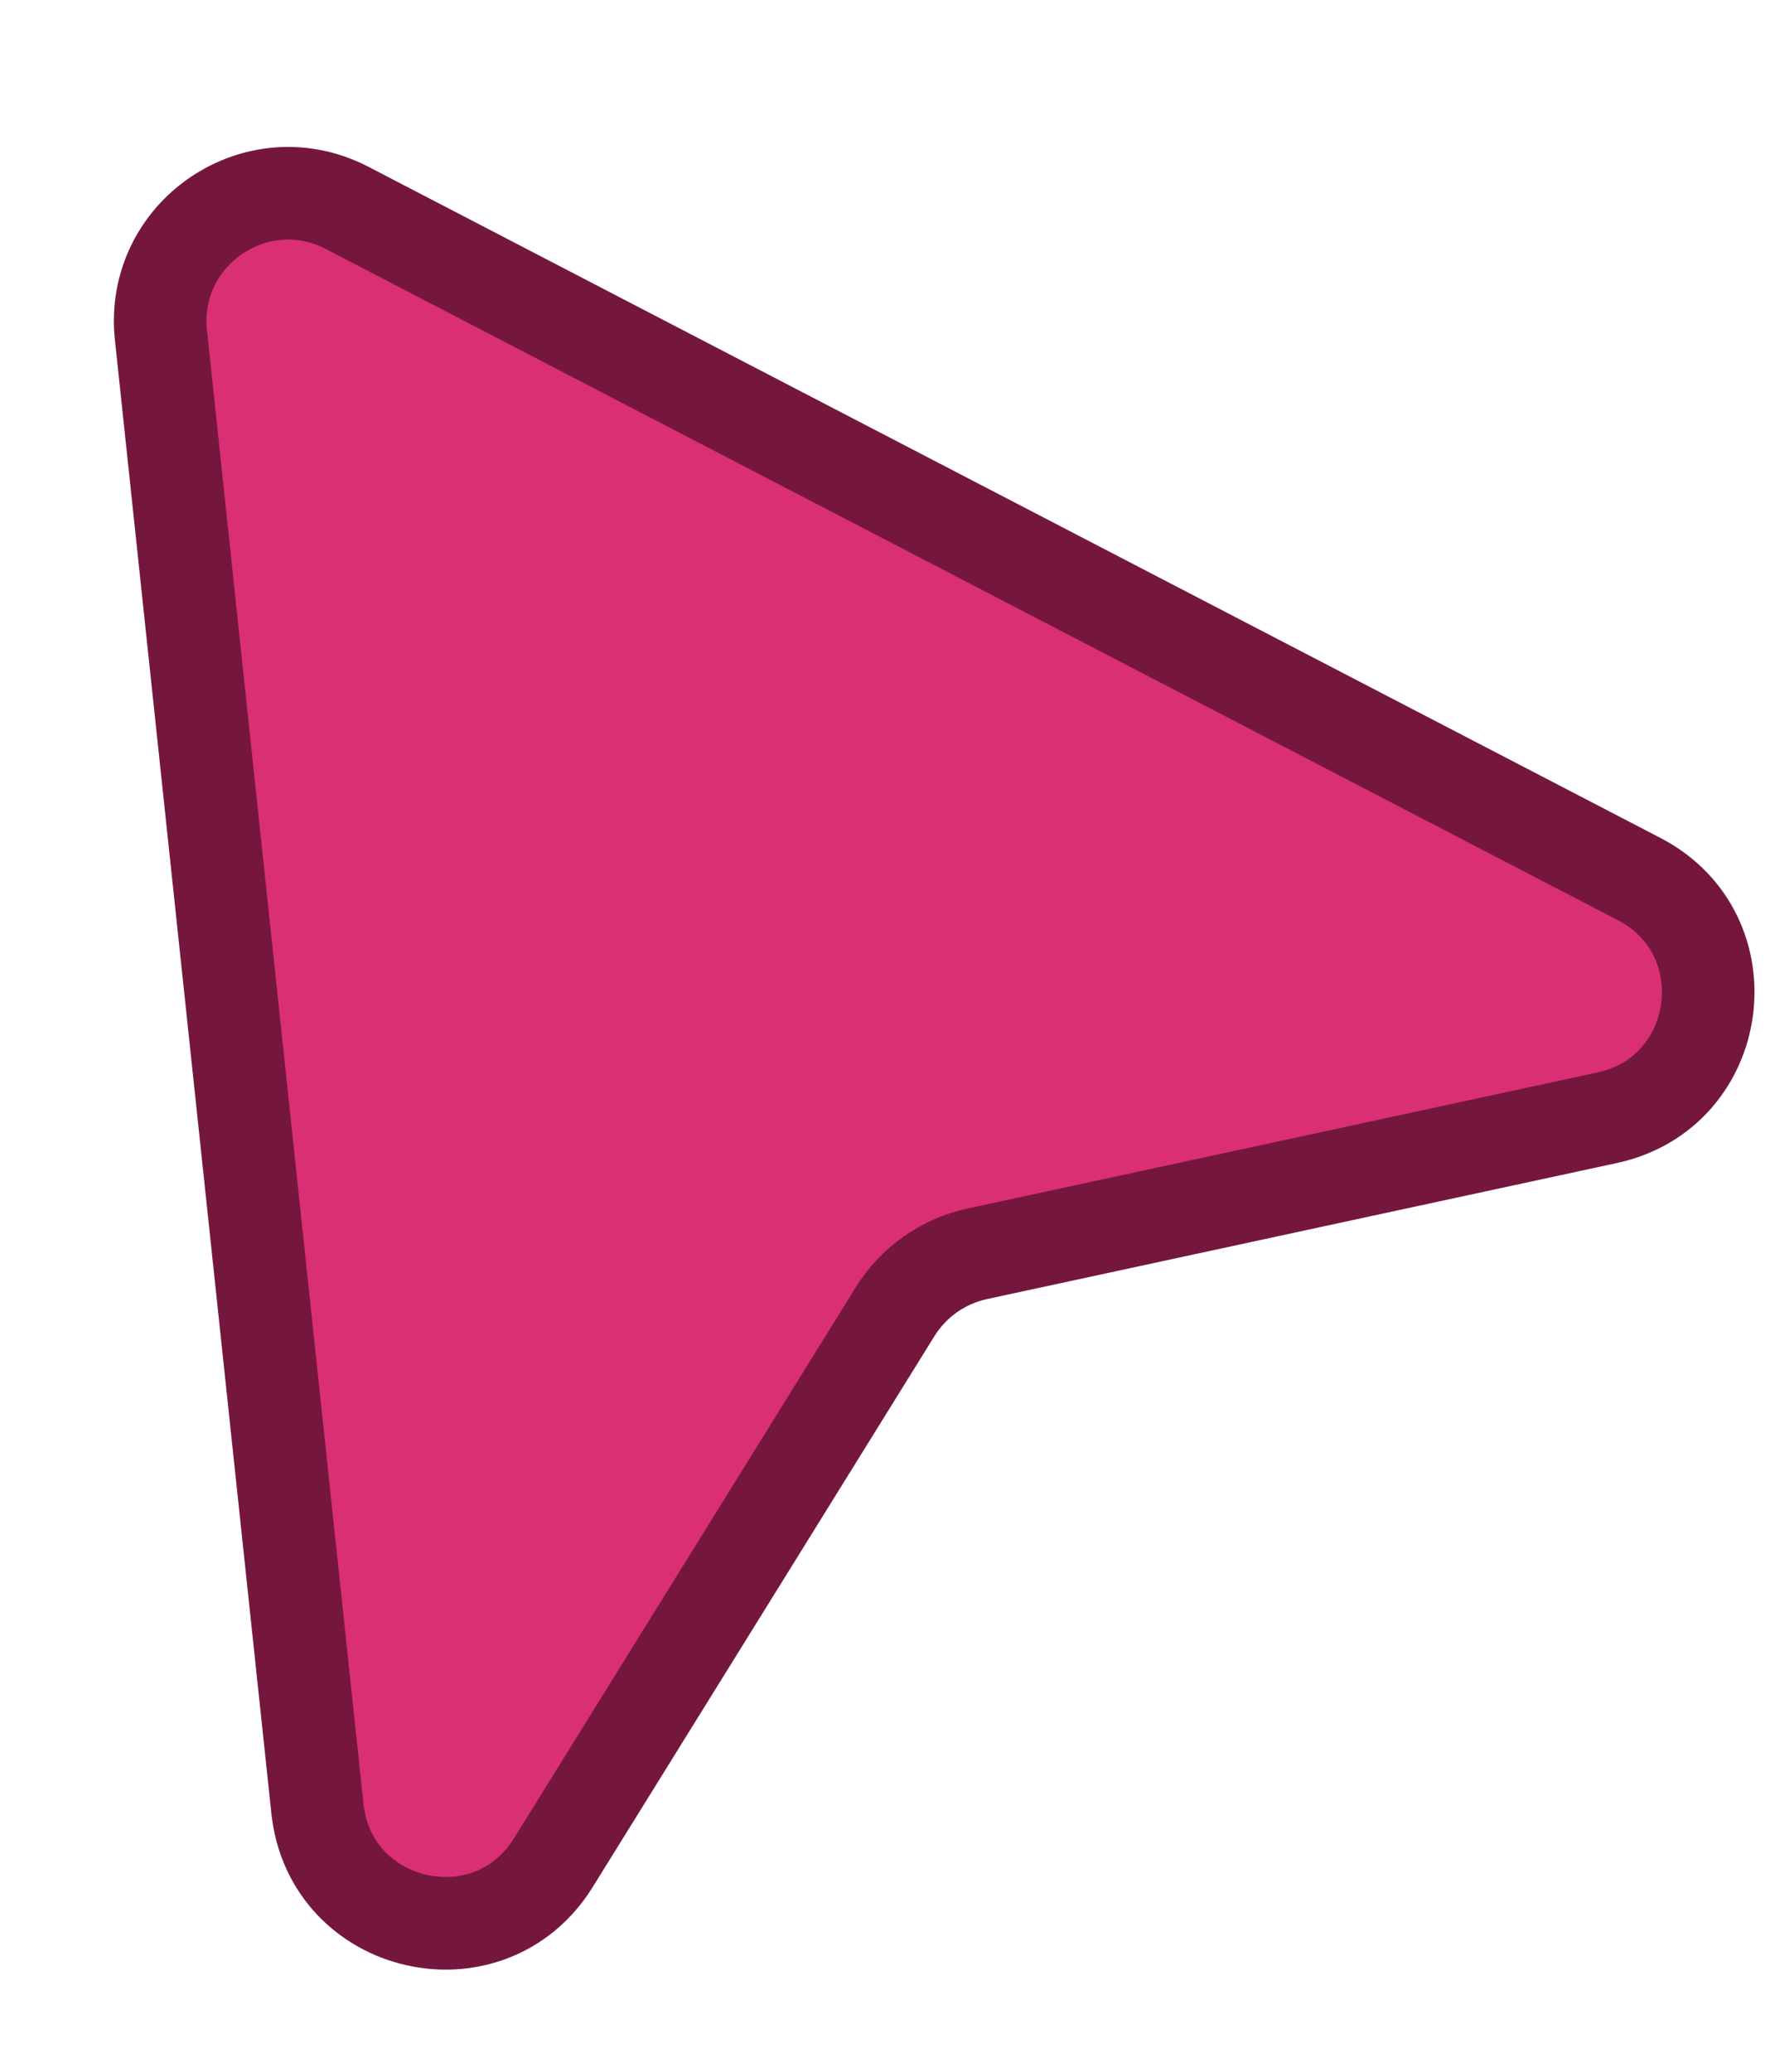 <svg width="12" height="14" viewBox="0 0 12 14" fill="none" xmlns="http://www.w3.org/2000/svg">
<path d="M2.347 1.405L11.081 5.94C11.801 6.313 11.658 7.382 10.866 7.553L6.605 8.473C6.375 8.523 6.176 8.664 6.052 8.863L3.741 12.587C3.307 13.287 2.233 13.041 2.146 12.222L1.088 2.264C1.015 1.578 1.735 1.087 2.347 1.405Z" fill="#DA2F74" stroke="#75173D" stroke-width="0.626"/>
</svg>
